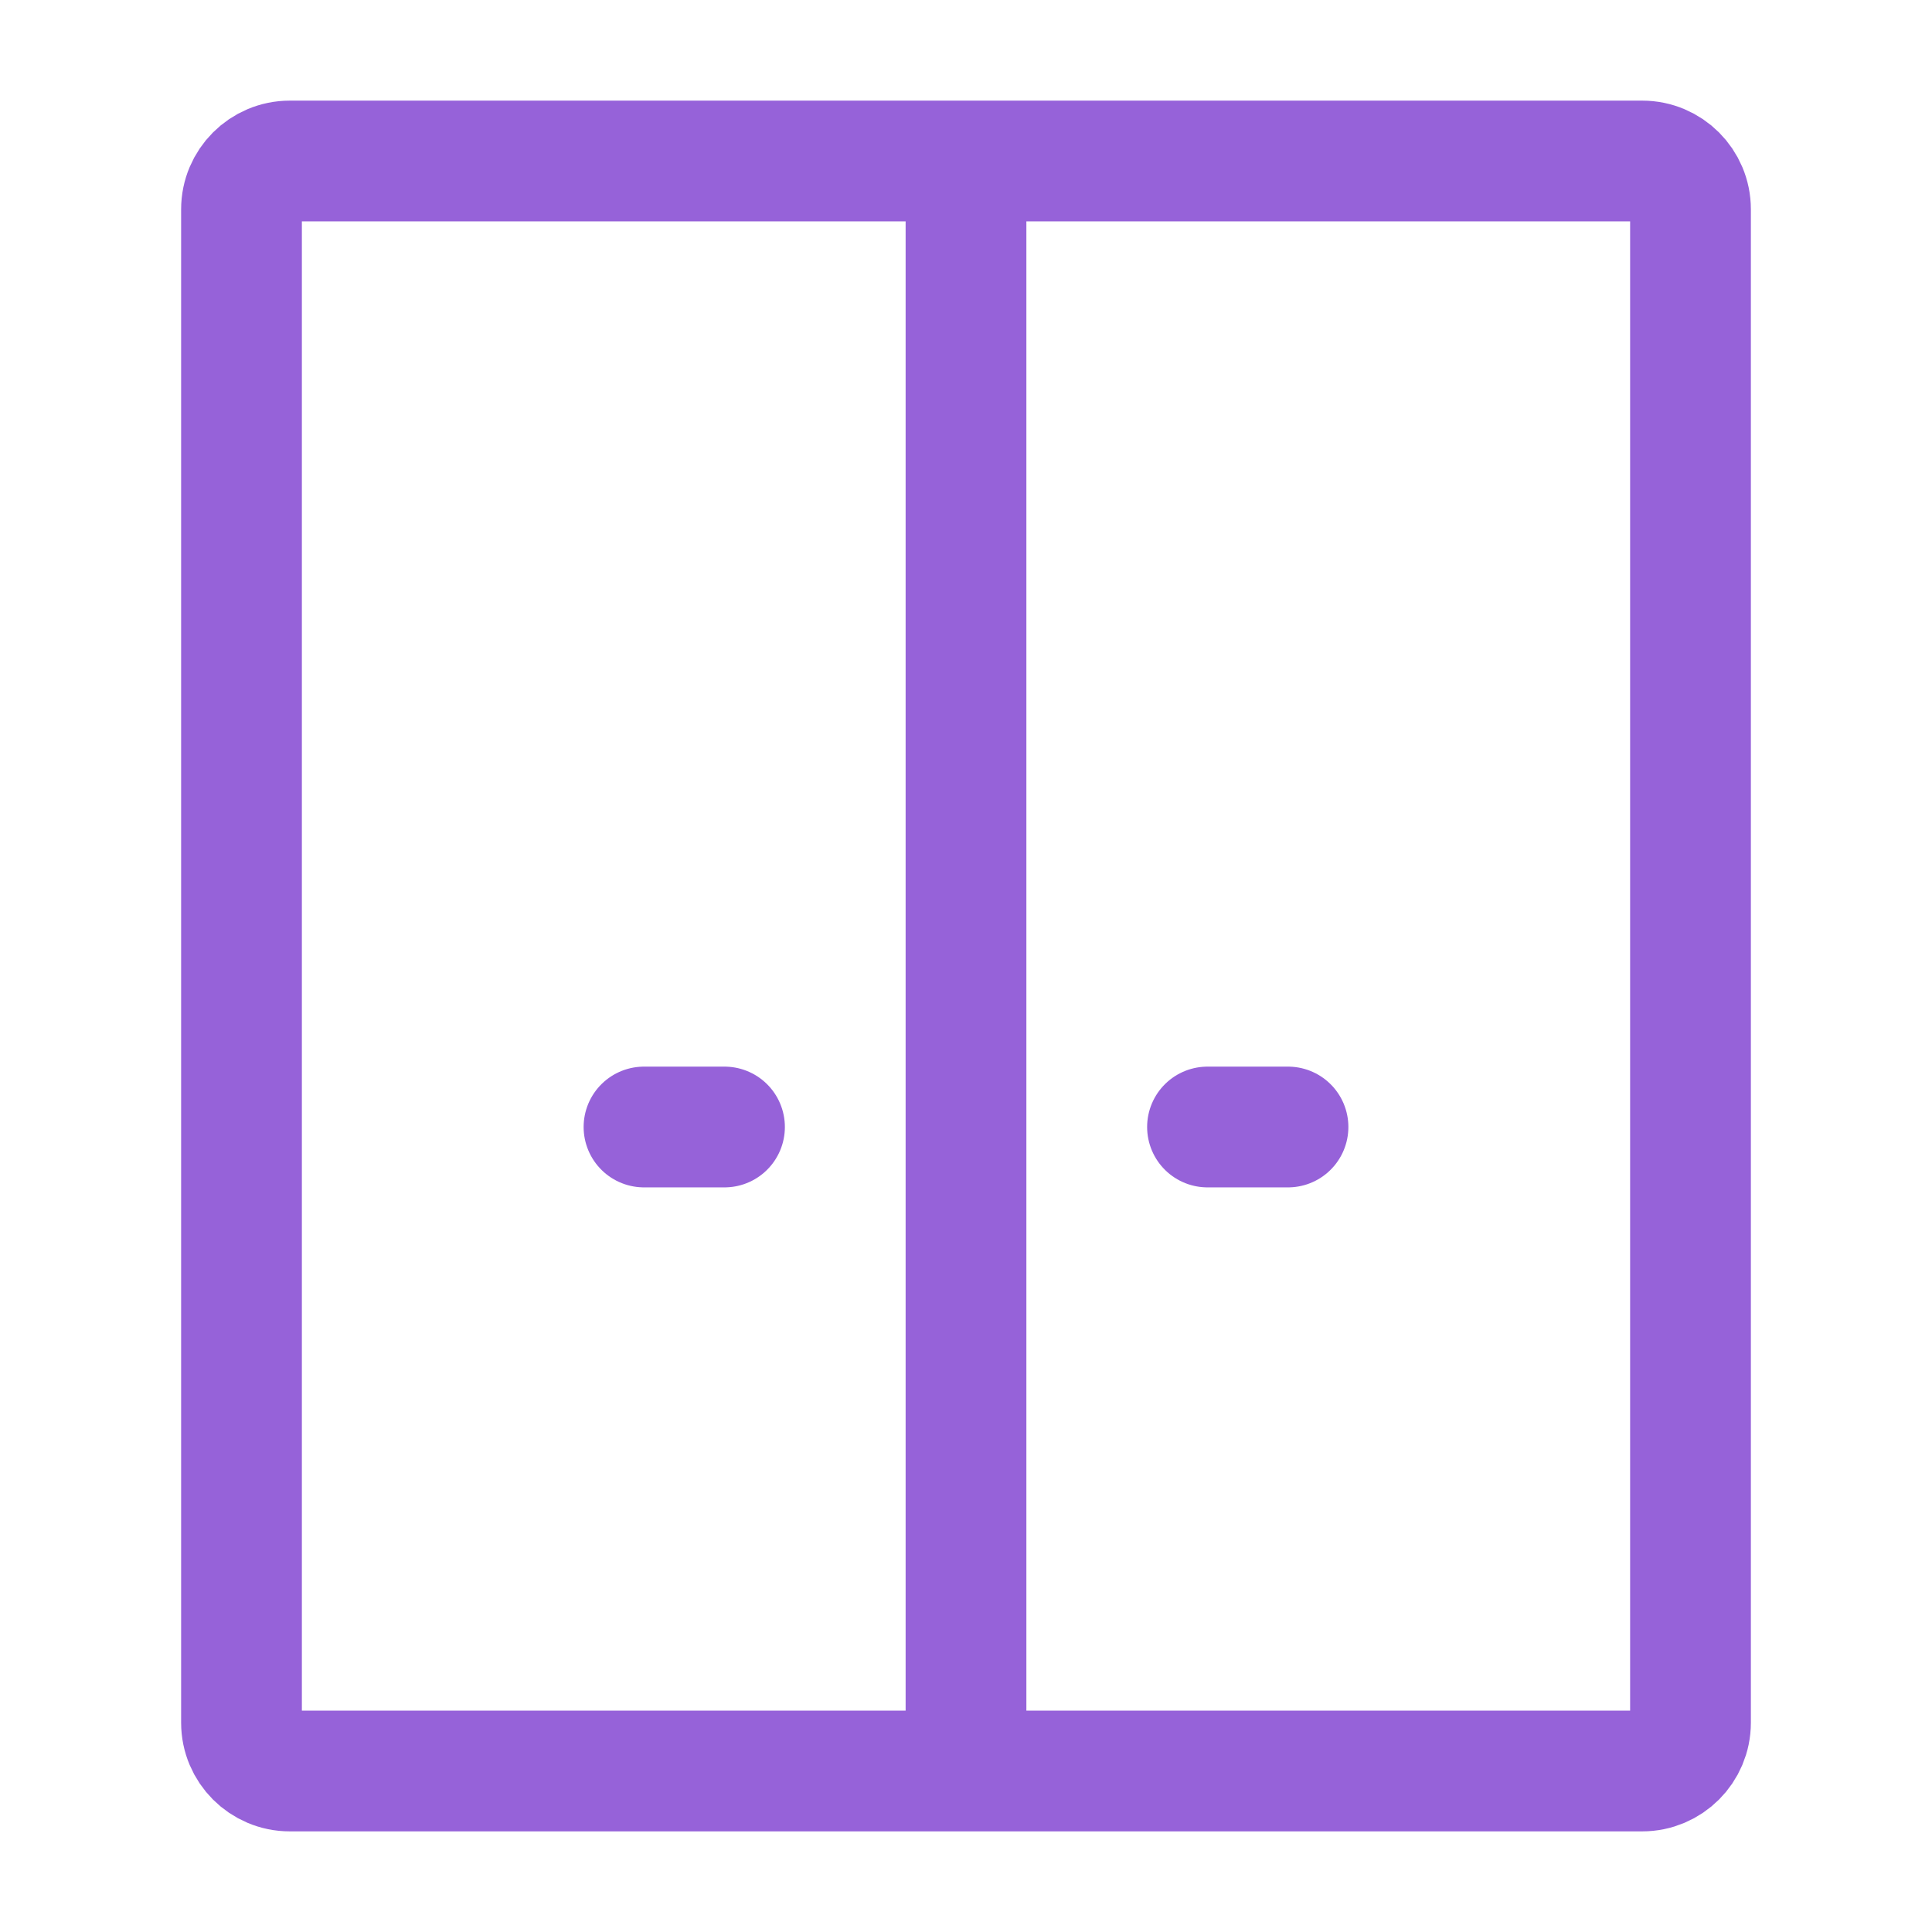<svg width="24" height="24" viewBox="0 0 24 24" fill="none" xmlns="http://www.w3.org/2000/svg">
<path d="M9 14H8" stroke="#9662D9" stroke-width="1.5" stroke-linecap="round" stroke-linejoin="round"/>
<path d="M16 14H15" stroke="#9662D9" stroke-width="1.5" stroke-linecap="round" stroke-linejoin="round"/>
<path d="M12 2H20.4C20.731 2 21 2.269 21 2.6V21.4C21 21.731 20.731 22 20.4 22H12M12 2V22M12 2H3.6C3.269 2 3 2.269 3 2.6V21.4C3 21.731 3.269 22 3.6 22H12" stroke="#9662D9" stroke-width="1.5"/>
</svg>
